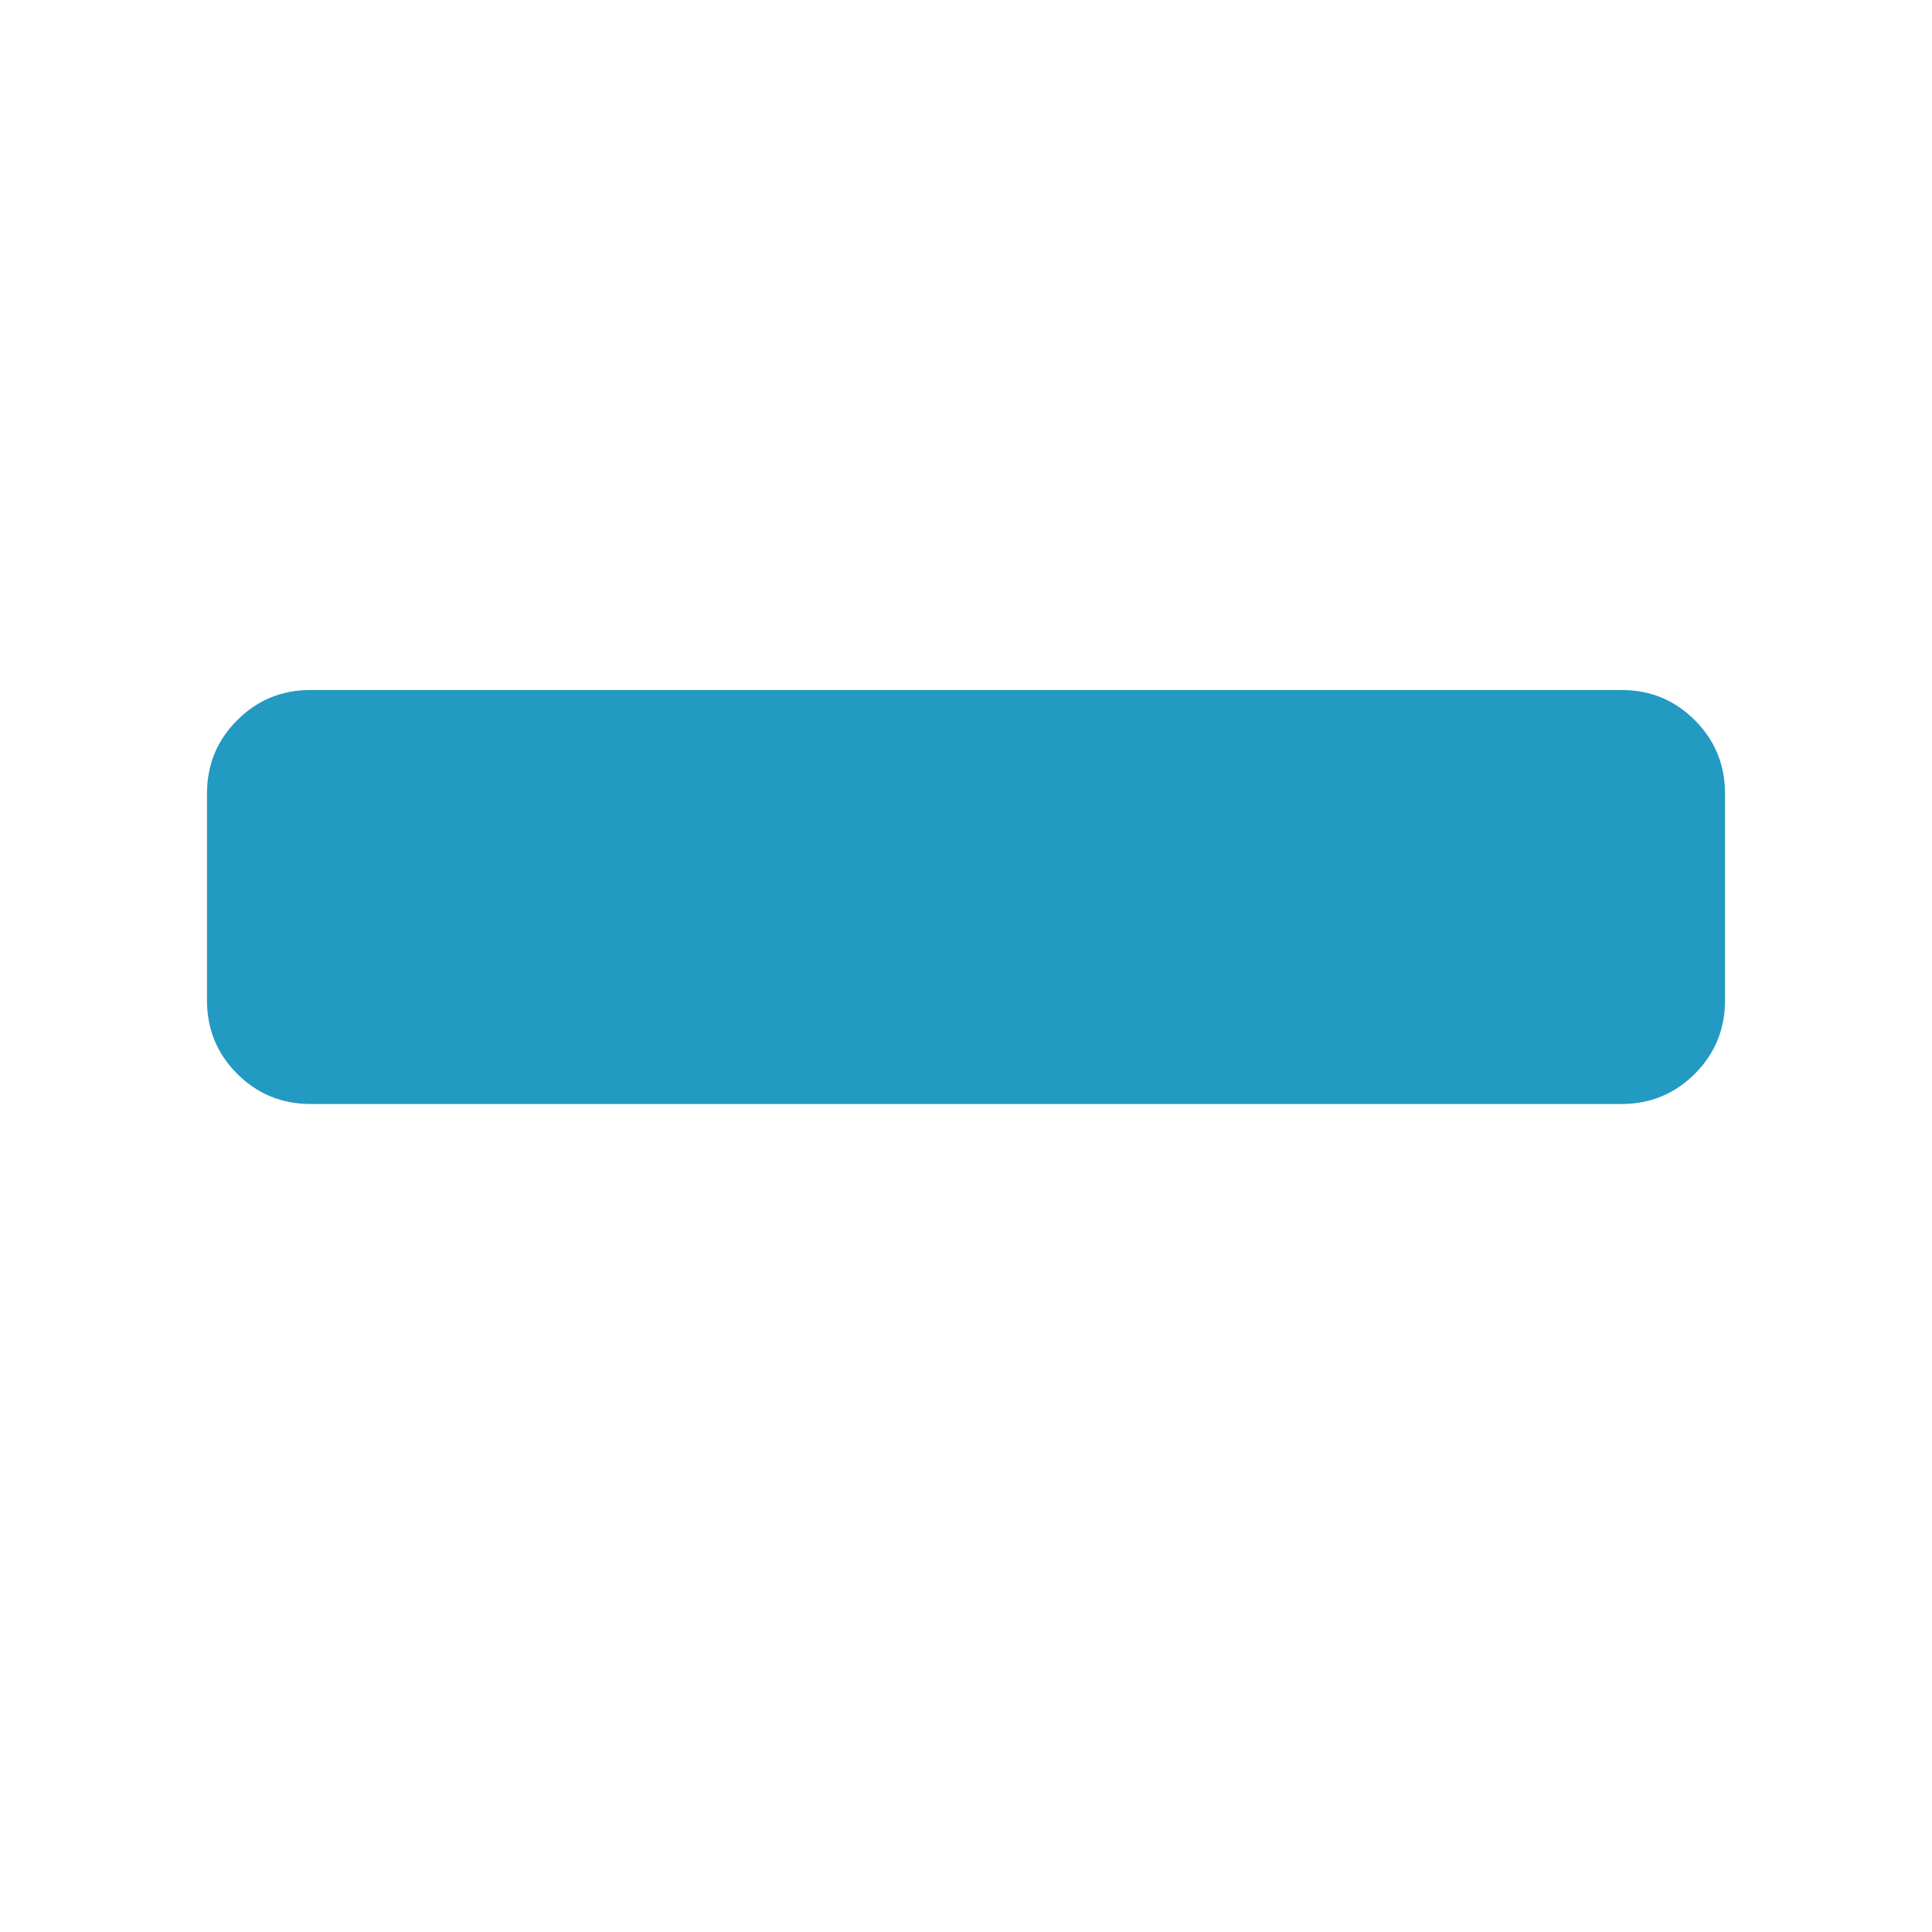 <svg xmlns="http://www.w3.org/2000/svg" width="1792" height="1792" viewBox="0 0 1792 1792"><path fill="#239ac1" d="M1600 736v192q0 40-28 68t-68 28h-1216q-40 0-68-28t-28-68v-192q0-40 28-68t68-28h1216q40 0 68 28t28 68z"/></svg>